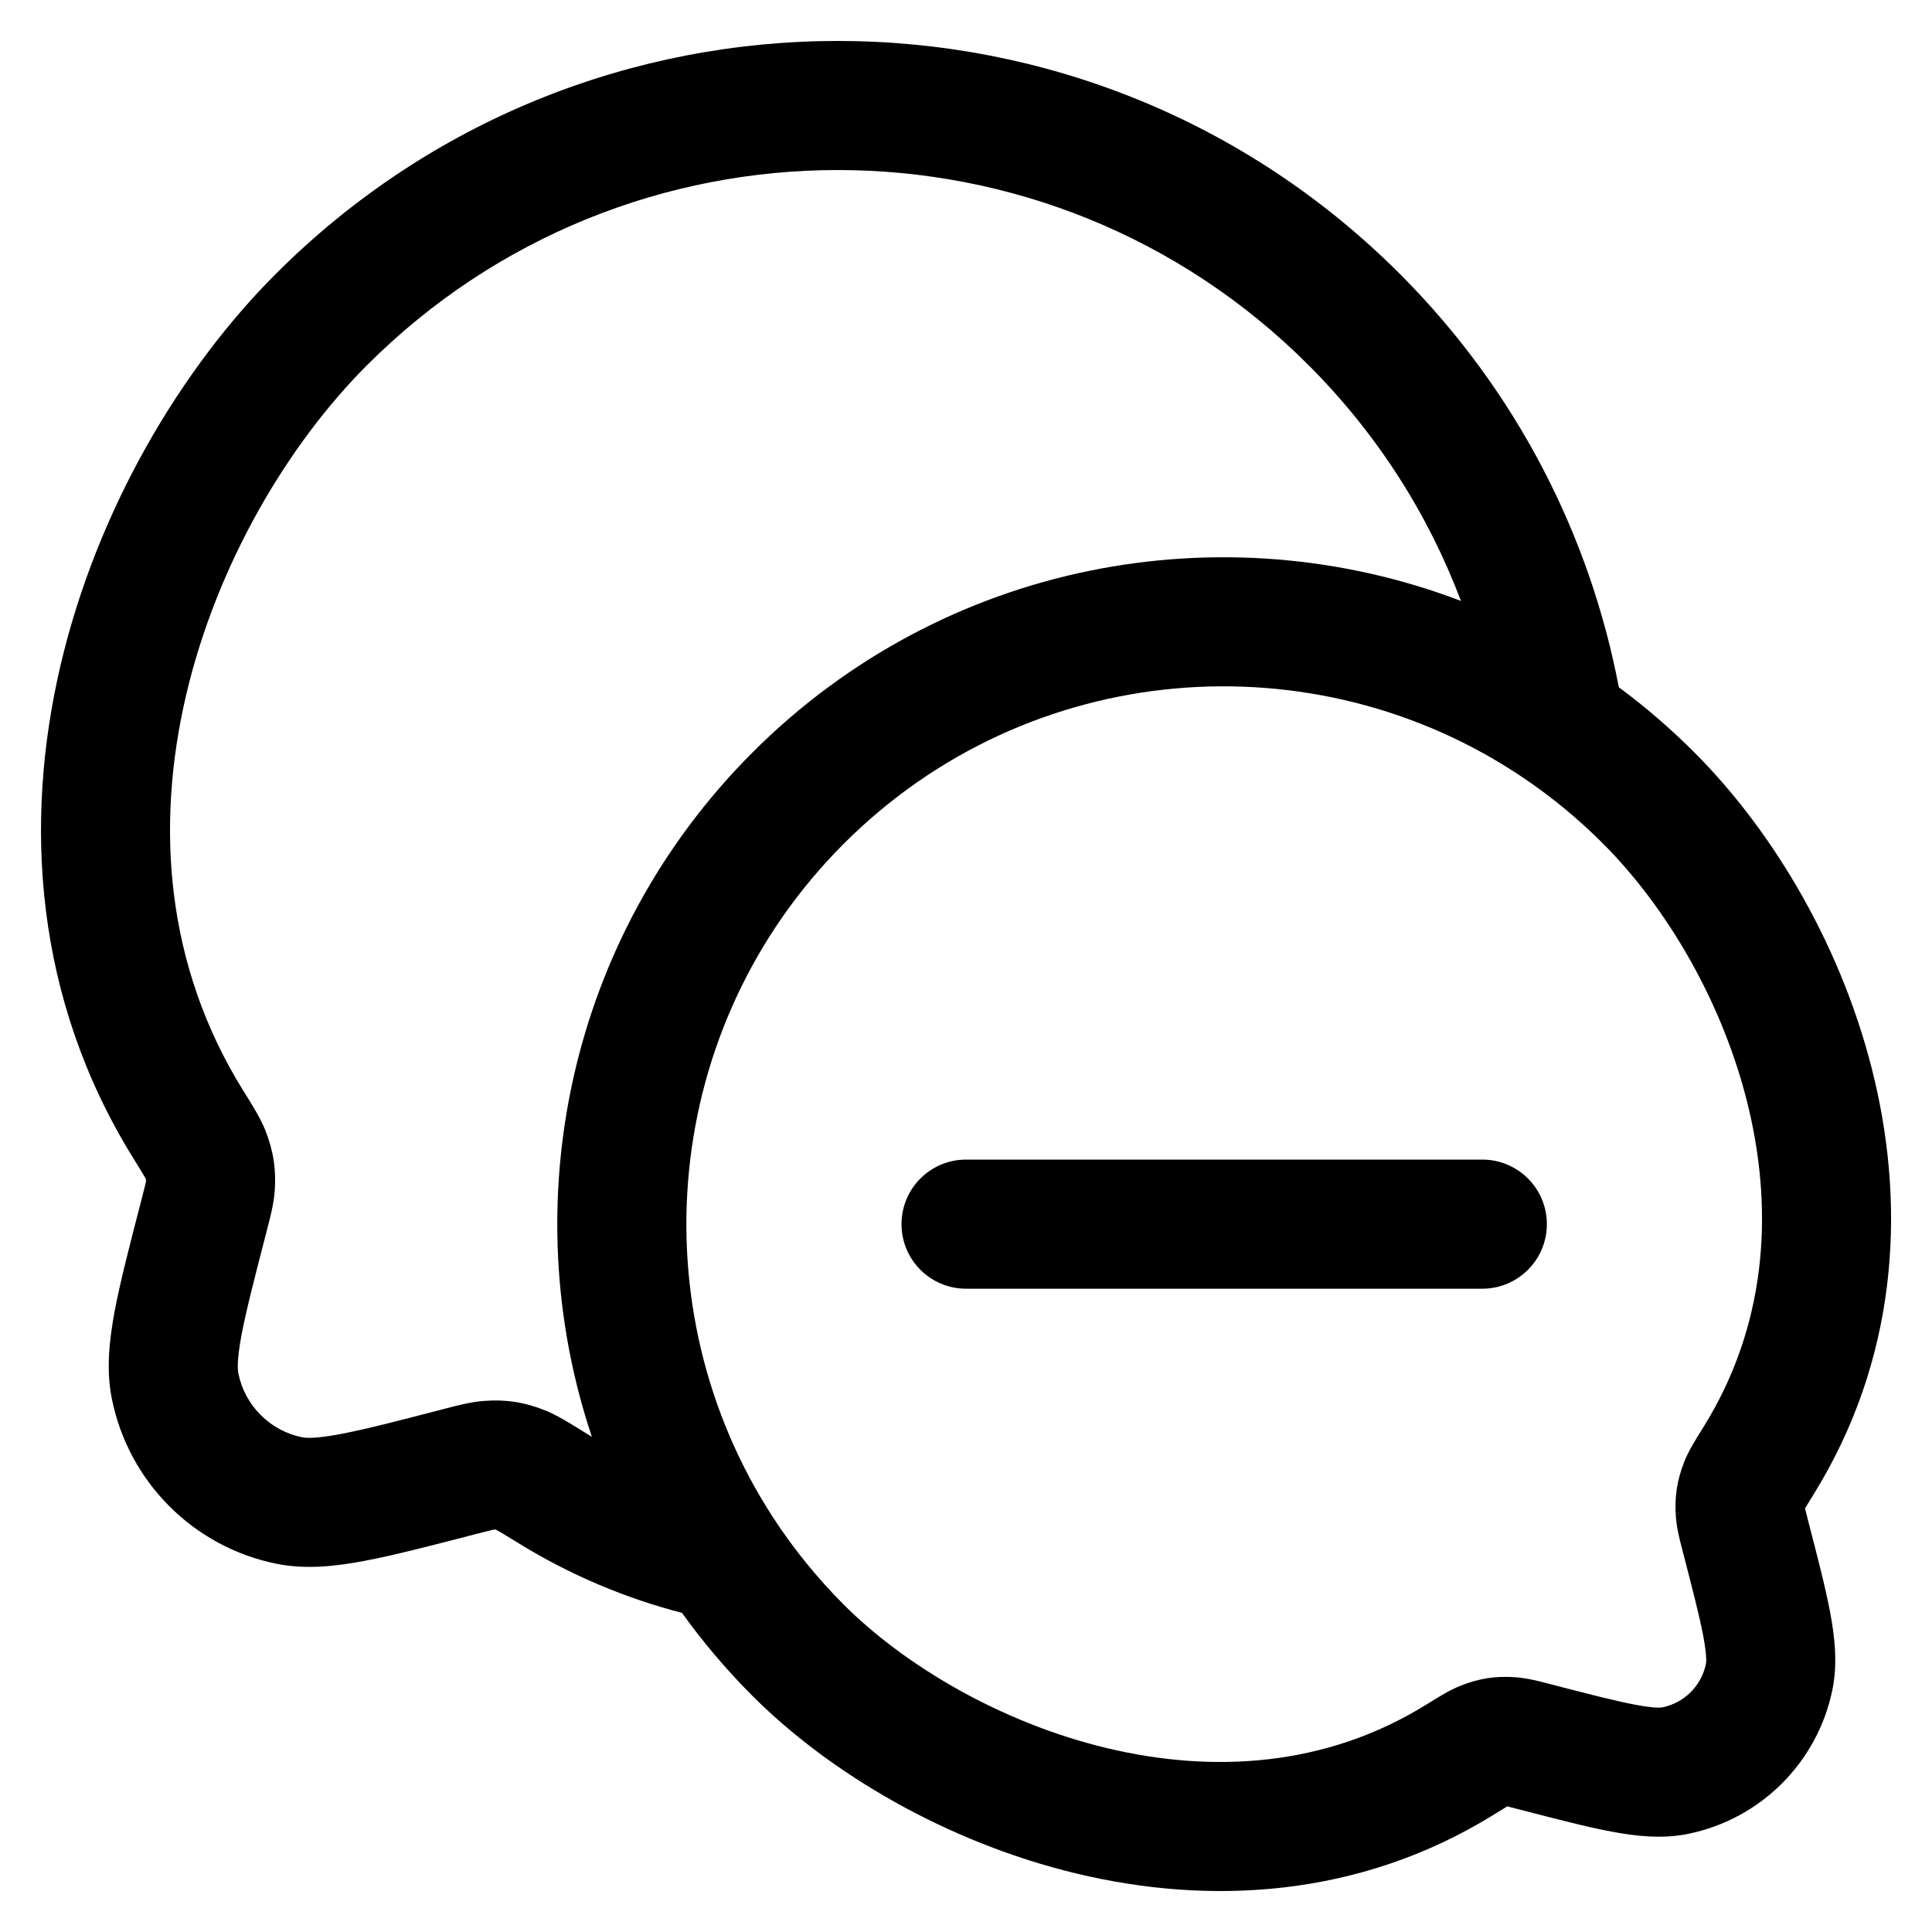 <svg width="29" height="29" viewBox="0 0 29 29" fill="none" xmlns="http://www.w3.org/2000/svg">
<path d="M13.532 18.375C13.532 17.84 13.965 17.406 14.501 17.406L22.25 17.406C22.785 17.406 23.219 17.84 23.219 18.375C23.219 18.91 22.785 19.344 22.25 19.344L14.501 19.344C13.965 19.344 13.532 18.91 13.532 18.375Z" fill="black"/>
<path fill-rule="evenodd" clip-rule="evenodd" d="M24.299 10.316C23.866 8.044 22.771 5.873 21.016 4.115C16.355 -0.552 8.797 -0.552 4.136 4.115C2.714 5.538 1.458 7.646 0.909 9.985C0.357 12.339 0.51 14.983 2.002 17.387C2.079 17.511 2.126 17.587 2.159 17.644C2.175 17.67 2.183 17.685 2.186 17.692C2.189 17.7 2.191 17.706 2.192 17.709C2.192 17.713 2.192 17.721 2.191 17.732C2.19 17.737 2.188 17.748 2.184 17.767C2.173 17.816 2.156 17.881 2.126 17.997L2.118 18.03C1.946 18.693 1.805 19.237 1.722 19.676C1.639 20.119 1.591 20.566 1.68 21.002C1.932 22.246 2.903 23.219 4.147 23.472C4.584 23.561 5.03 23.513 5.472 23.429C5.912 23.346 6.455 23.205 7.116 23.034L7.15 23.025C7.265 22.995 7.331 22.978 7.379 22.967C7.398 22.963 7.409 22.961 7.415 22.96C7.425 22.959 7.432 22.959 7.436 22.959C7.439 22.96 7.445 22.962 7.452 22.965C7.459 22.968 7.474 22.976 7.501 22.992C7.558 23.025 7.635 23.073 7.759 23.149C8.559 23.645 9.393 23.991 10.237 24.21C10.55 24.646 10.902 25.063 11.293 25.454C12.445 26.608 14.205 27.655 16.165 28.124C18.139 28.597 20.387 28.498 22.422 27.239C22.52 27.178 22.581 27.141 22.625 27.114C22.661 27.123 22.709 27.136 22.79 27.157L22.823 27.165C23.363 27.305 23.816 27.423 24.183 27.492C24.553 27.562 24.948 27.607 25.34 27.527C26.432 27.304 27.284 26.451 27.506 25.359C27.585 24.967 27.541 24.573 27.471 24.202C27.402 23.834 27.284 23.381 27.144 22.84L27.136 22.808C27.115 22.726 27.102 22.677 27.094 22.641C27.12 22.597 27.157 22.537 27.218 22.439C28.476 20.412 28.602 18.186 28.139 16.214C27.679 14.255 26.629 12.491 25.436 11.297C25.077 10.937 24.697 10.61 24.299 10.316ZM19.645 5.484C15.741 1.575 9.411 1.575 5.507 5.484C4.331 6.661 3.26 8.45 2.795 10.428C2.334 12.392 2.482 14.486 3.648 16.366C3.659 16.384 3.671 16.401 3.682 16.42C3.793 16.598 3.913 16.79 3.982 16.965C4.105 17.275 4.148 17.555 4.123 17.887C4.108 18.074 4.058 18.267 4.014 18.436C4.01 18.451 4.006 18.467 4.002 18.483C3.82 19.186 3.696 19.667 3.626 20.035C3.556 20.407 3.566 20.555 3.578 20.616C3.676 21.099 4.053 21.476 4.534 21.574C4.595 21.586 4.741 21.596 5.113 21.525C5.48 21.456 5.96 21.332 6.663 21.149C6.679 21.145 6.694 21.141 6.71 21.137C6.879 21.093 7.071 21.043 7.257 21.029C7.589 21.003 7.868 21.045 8.177 21.168C8.352 21.237 8.544 21.357 8.724 21.468C8.742 21.479 8.76 21.491 8.778 21.502C8.814 21.523 8.849 21.545 8.884 21.566C7.716 18.079 8.519 14.075 11.293 11.297C14.169 8.418 18.36 7.659 21.929 9.02C21.443 7.731 20.682 6.522 19.645 5.484ZM22.87 11.678C19.735 9.558 15.439 9.888 12.664 12.666C9.921 15.413 9.567 19.65 11.606 22.78C11.906 23.241 12.259 23.679 12.664 24.085C13.564 24.986 15.005 25.854 16.616 26.24C18.214 26.622 19.906 26.517 21.402 25.591C21.417 25.582 21.432 25.573 21.448 25.563C21.592 25.473 21.765 25.366 21.924 25.303C22.203 25.192 22.459 25.153 22.758 25.177C22.928 25.19 23.102 25.235 23.238 25.271C23.251 25.274 23.264 25.278 23.277 25.281C23.858 25.432 24.247 25.532 24.543 25.588C24.842 25.645 24.937 25.632 24.953 25.628C25.282 25.561 25.54 25.304 25.607 24.973C25.611 24.956 25.623 24.861 25.567 24.56C25.511 24.265 25.411 23.875 25.26 23.293C25.257 23.28 25.253 23.267 25.25 23.254C25.214 23.117 25.169 22.943 25.156 22.773C25.133 22.474 25.172 22.217 25.283 21.937C25.346 21.778 25.454 21.606 25.544 21.462C25.553 21.447 25.562 21.432 25.572 21.417C26.504 19.916 26.624 18.239 26.253 16.656C25.878 15.059 25.012 13.614 24.065 12.666C23.692 12.292 23.291 11.963 22.87 11.678Z" fill="black"/>
</svg>
